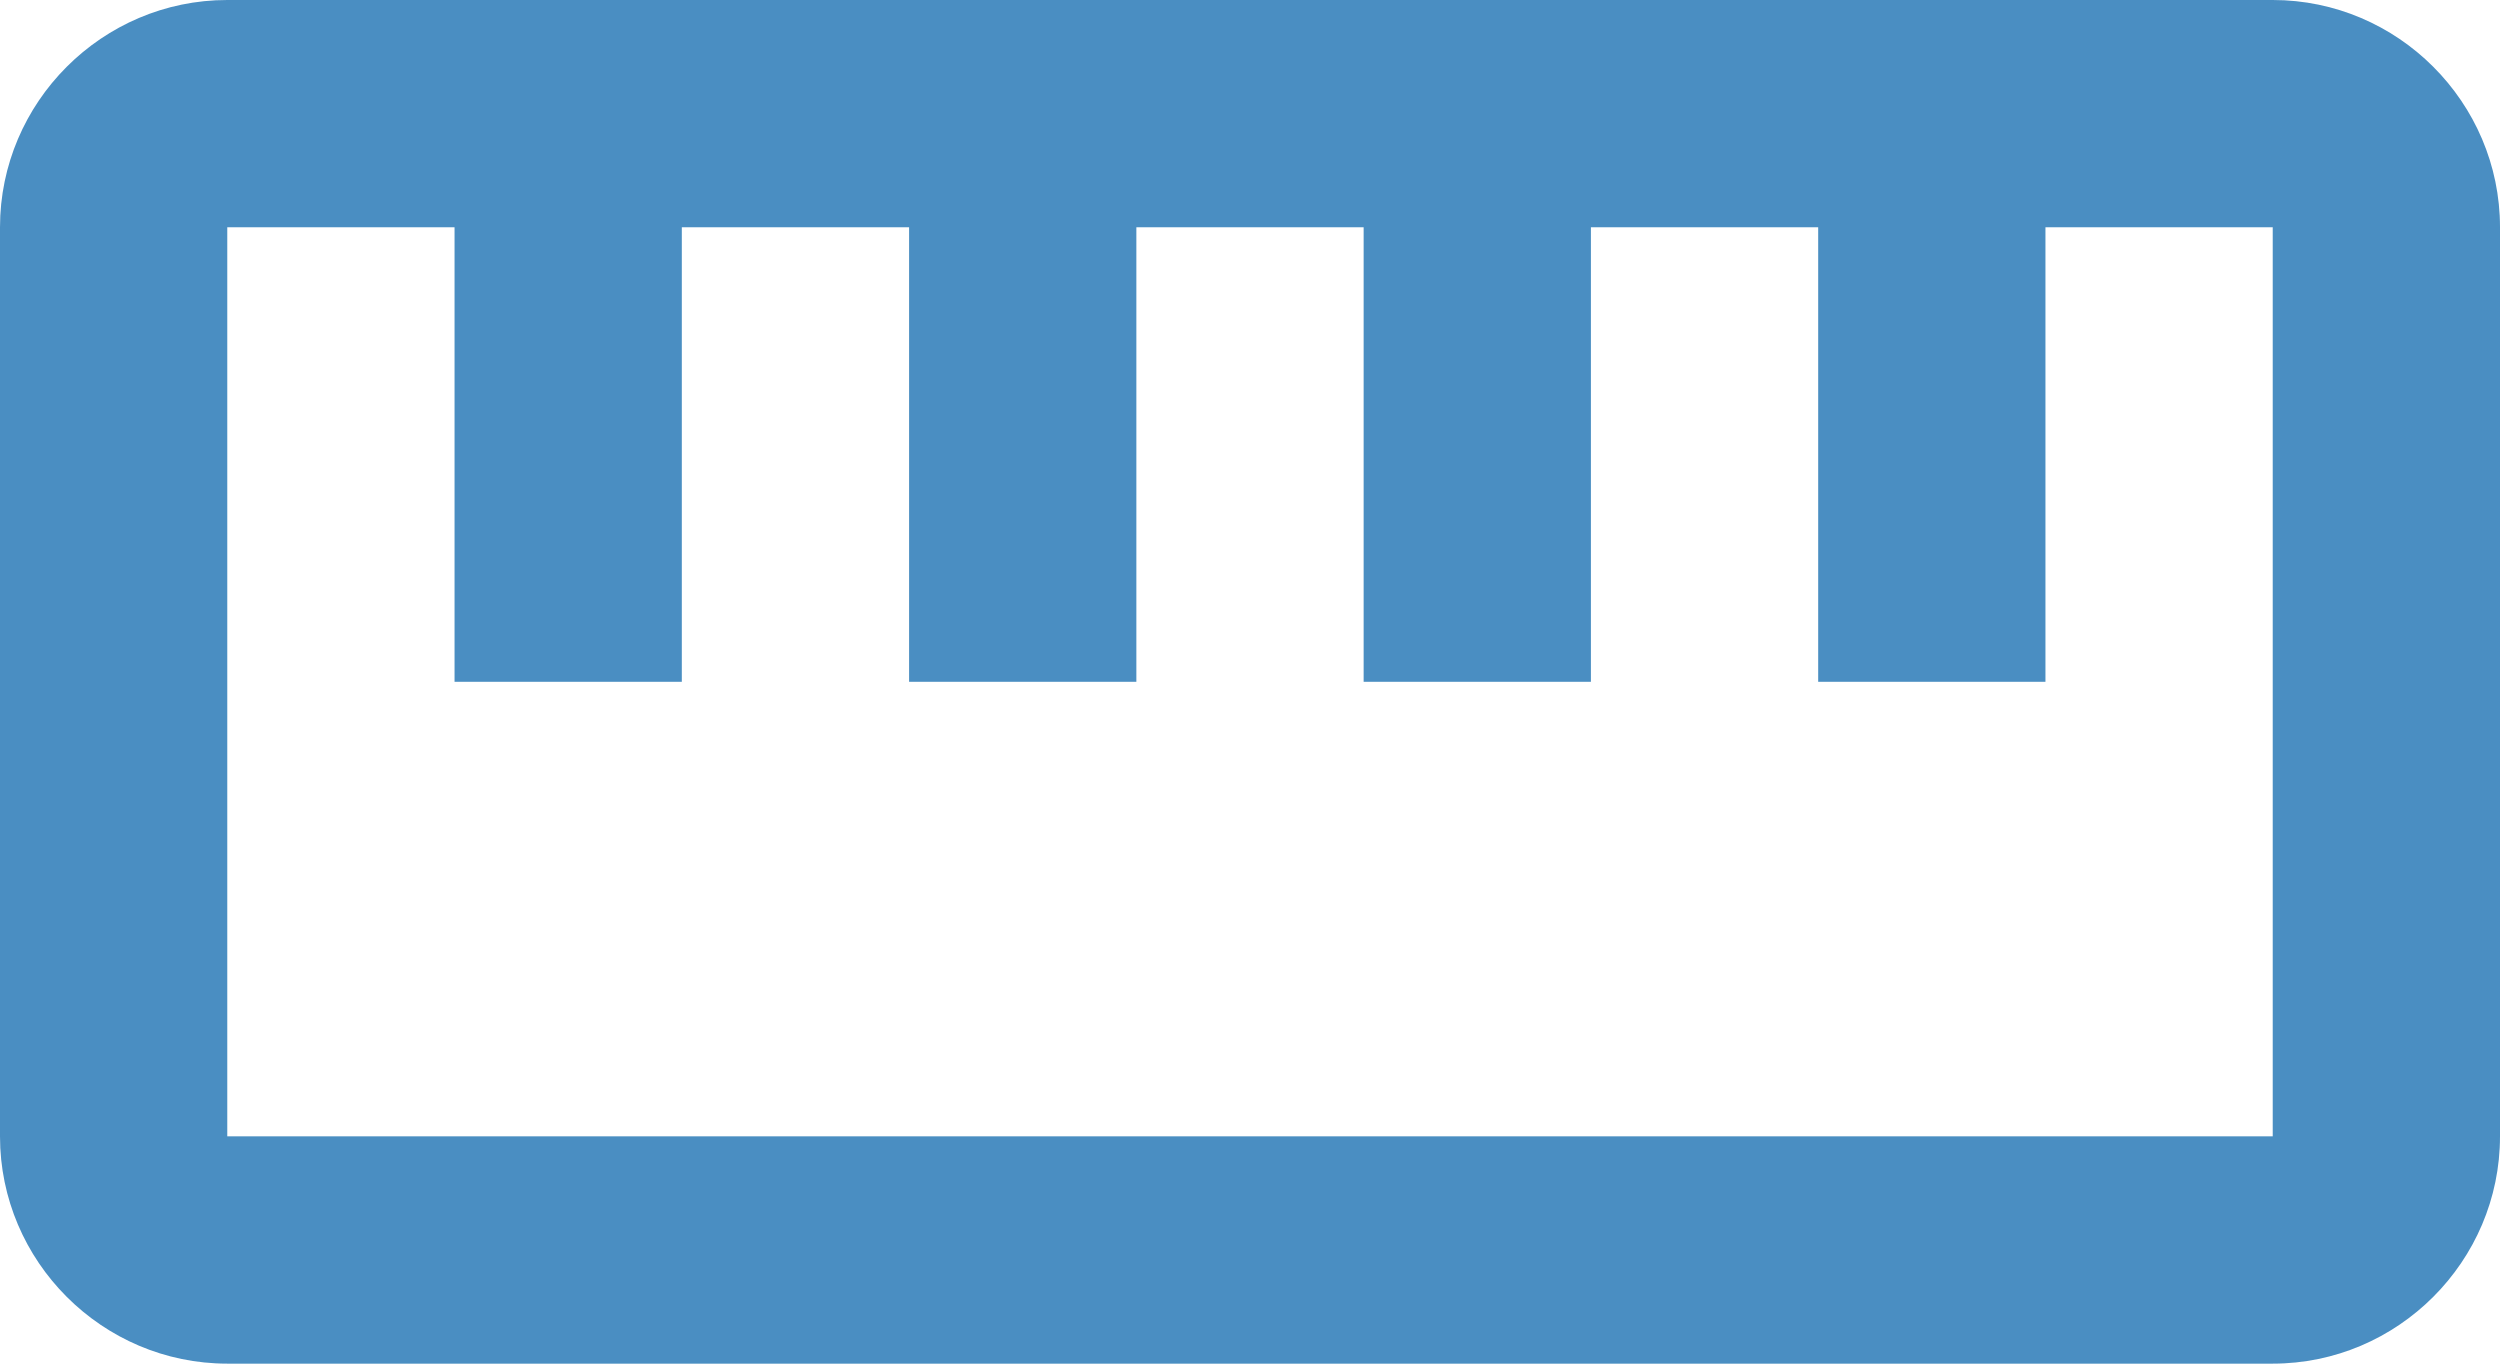 <svg width="22" height="12" viewBox="0 0 22 12" fill="none" xmlns="http://www.w3.org/2000/svg">
<path fill-rule="evenodd" clip-rule="evenodd" d="M2 0H20C21.1 0 22 0.9 22 2V10C22 11.1 21.1 12 20 12H2C0.9 12 0 11.1 0 10V2C0 0.9 0.9 0 2 0ZM2 10H20V2H18V6H16V2H14V6H12V2H10V6H8V2H6V6H4V2H2V10Z" fill="#4A8EC2"/>
</svg>
